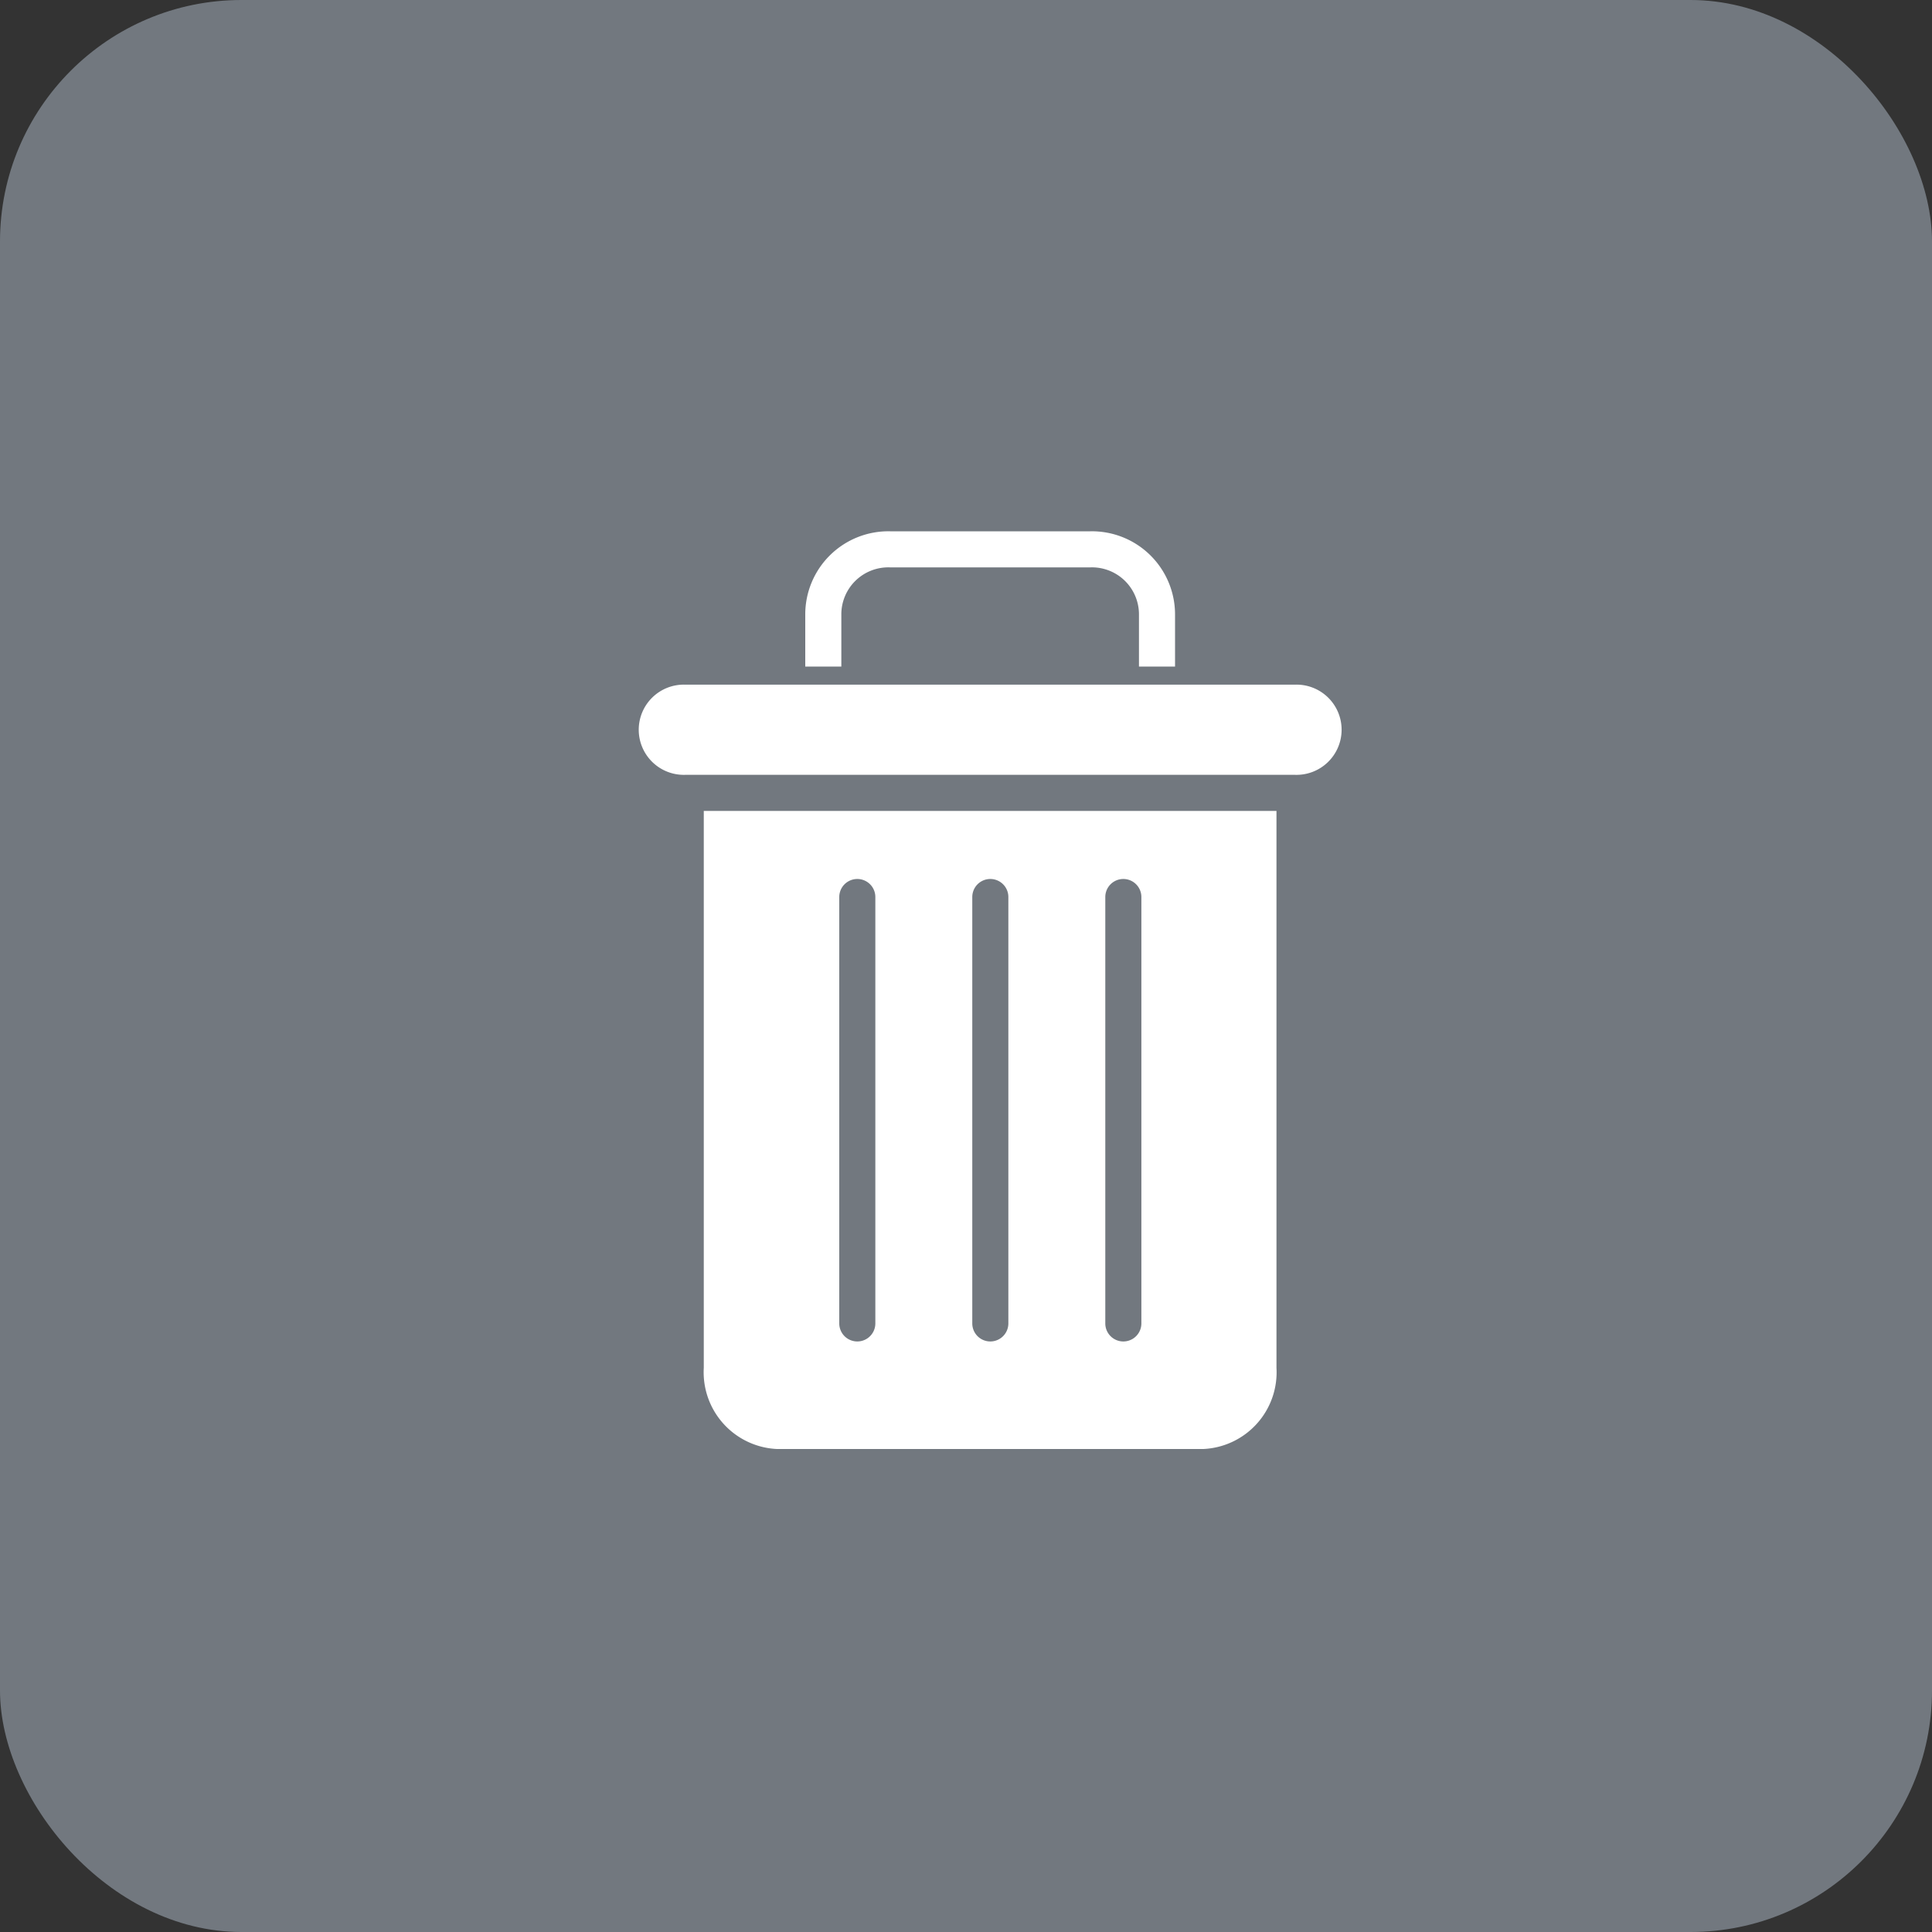 <svg xmlns="http://www.w3.org/2000/svg" xmlns:xlink="http://www.w3.org/1999/xlink" width="40" height="40" viewBox="0 0 40 40">
  <rect x="0" y="0" width="40" height="40" fill="#333333" stroke="none"/>
  <defs>
    <clipPath id="clip-path">
      <rect id="사각형_1344" data-name="사각형 1344" width="19" height="19" transform="translate(1314 686)" fill="#fff"/>
    </clipPath>
  </defs>
  <g id="그룹_1062" data-name="그룹 1062" transform="translate(-1045 -207)">
    <rect id="사각형_1343" data-name="사각형 1343" width="40" height="40" rx="5" transform="translate(1045 207)" fill="#72787f"/>
    <g id="icon_휴지통" transform="translate(-258 -468)" clip-path="url(#clip-path)">
      <g id="delete_1_" data-name="delete (1)" transform="translate(1316.255 686)">
        <path id="패스_2171" data-name="패스 2171" d="M4.164,1.727A.973.973,0,0,1,5.173.747H9.318a.973.973,0,0,1,1.008.98V2.8h.747V1.727A1.721,1.721,0,0,0,9.318,0H5.173A1.721,1.721,0,0,0,3.417,1.727V2.8h.747Zm0,0" fill="#fff"/>
        <path id="패스_2172" data-name="패스 2172" d="M2.829,19h8.832a1.59,1.59,0,0,0,1.512-1.681V5.789H1.316V17.319A1.591,1.591,0,0,0,2.829,19Zm6.8-11.428a.373.373,0,1,1,.747,0V16.4a.373.373,0,0,1-.747,0Zm-2.754,0a.373.373,0,1,1,.747,0V16.4a.373.373,0,0,1-.747,0Zm-2.754,0a.373.373,0,1,1,.747,0V16.4a.373.373,0,0,1-.747,0Zm0,0" fill="#fff"/>
        <path id="패스_2173" data-name="패스 2173" d="M.934,5.042H13.557a.934.934,0,1,0,0-1.867H.934a.934.934,0,1,0,0,1.867Zm0,0" fill="#fff"/>
      </g>
    </g>
  </g>
</svg>
